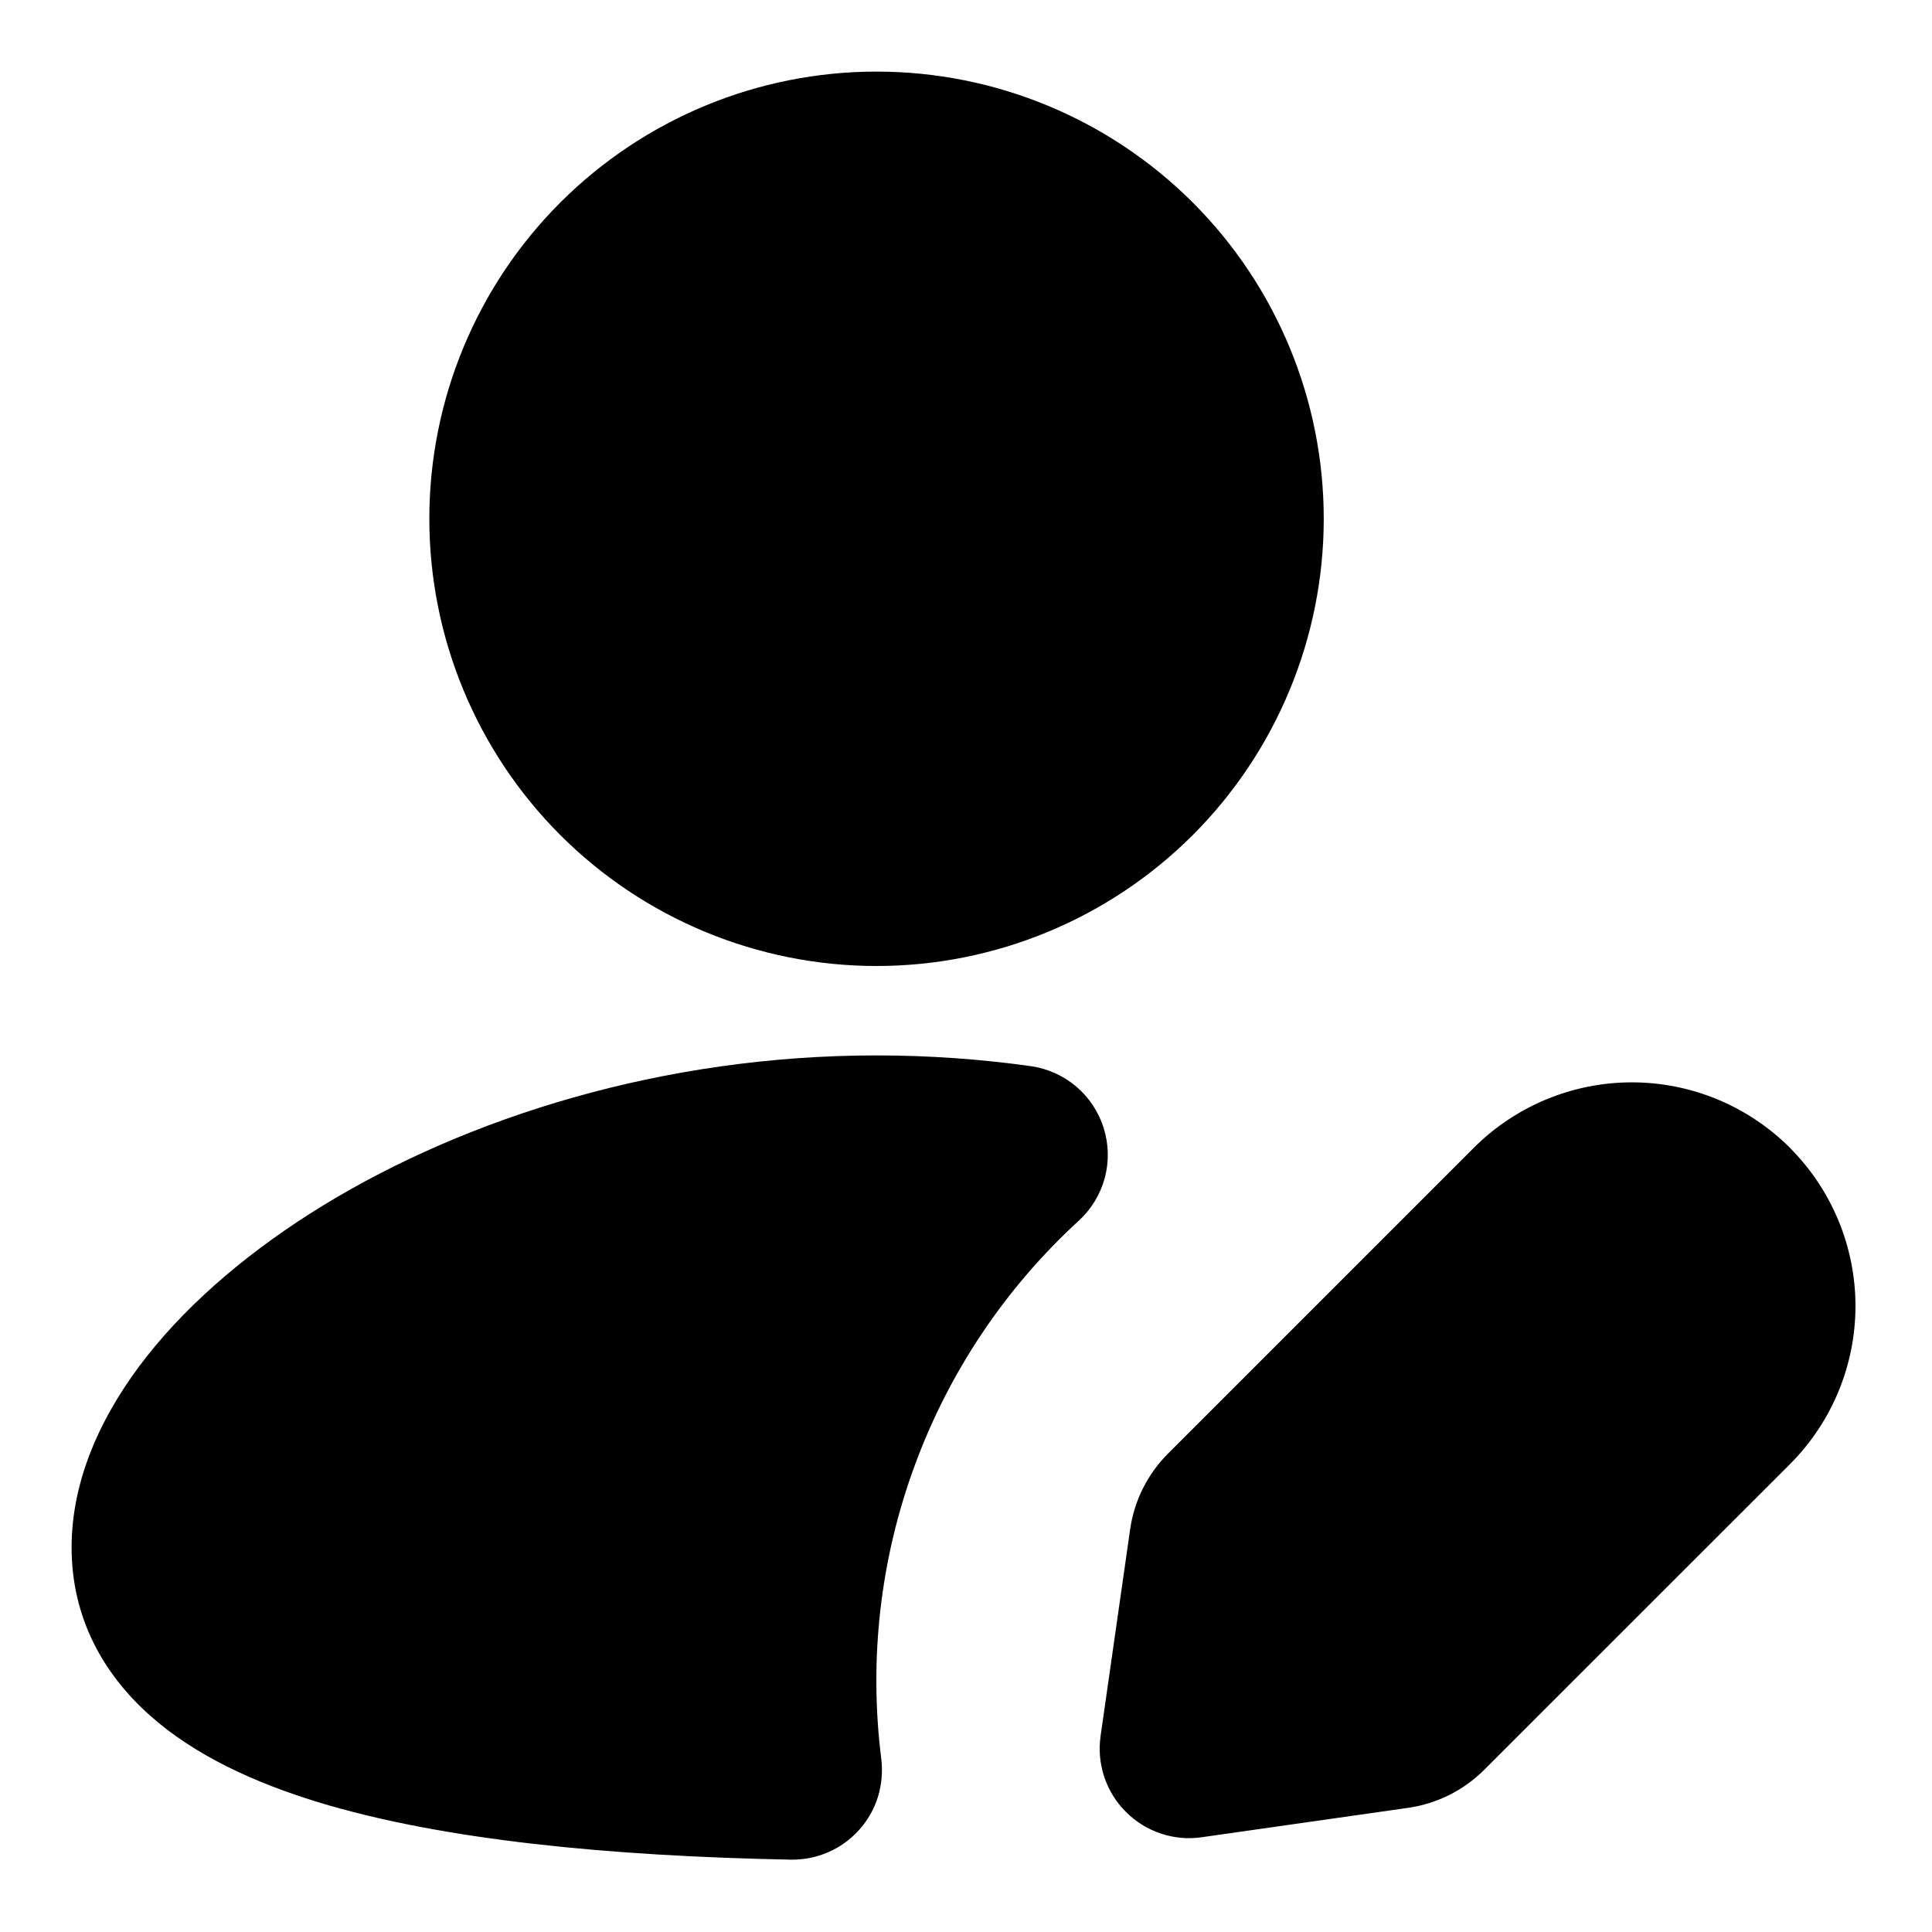 <svg xmlns="http://www.w3.org/2000/svg" width="18" height="18" viewBox="0 0 18 18" fill="none">
  <path d="M8.166 0.667C7.061 0.667 6.002 1.106 5.22 1.887C4.439 2.668 4 3.728 4 4.833C4 5.938 4.439 6.998 5.22 7.78C6.002 8.561 7.061 9 8.166 9C9.272 9 10.331 8.561 11.113 7.78C11.894 6.998 12.333 5.938 12.333 4.833C12.333 3.728 11.894 2.668 11.113 1.887C10.331 1.106 9.272 0.667 8.166 0.667ZM8.166 9.833C8.658 9.833 9.139 9.868 9.603 9.933C9.76 9.955 9.906 10.021 10.027 10.123C10.147 10.225 10.236 10.36 10.283 10.51C10.33 10.661 10.334 10.822 10.293 10.974C10.252 11.127 10.168 11.265 10.052 11.372C9.366 12 8.841 12.784 8.521 13.657C8.2 14.53 8.094 15.467 8.211 16.39C8.225 16.509 8.214 16.629 8.179 16.743C8.143 16.857 8.083 16.962 8.003 17.05C7.923 17.139 7.825 17.21 7.715 17.257C7.605 17.305 7.487 17.328 7.367 17.326C5.692 17.293 4.126 17.146 2.956 16.788C2.371 16.608 1.819 16.357 1.401 15.986C0.958 15.594 0.667 15.067 0.667 14.417C0.667 13.761 0.965 13.148 1.37 12.634C1.782 12.113 2.351 11.634 3.018 11.226C4.354 10.412 6.171 9.833 8.166 9.833ZM16.677 10.695C17.067 11.086 17.287 11.616 17.287 12.168C17.287 12.72 17.067 13.25 16.677 13.641L13.828 16.489C13.637 16.68 13.389 16.804 13.121 16.843L11.197 17.117C11.069 17.136 10.938 17.124 10.816 17.083C10.693 17.042 10.581 16.973 10.49 16.881C10.398 16.79 10.329 16.678 10.288 16.555C10.247 16.432 10.236 16.302 10.254 16.173L10.529 14.25C10.567 13.982 10.691 13.734 10.882 13.543L13.731 10.694C14.121 10.304 14.651 10.084 15.204 10.084C15.756 10.084 16.286 10.304 16.677 10.694V10.695Z" fill="currentColor"/>
</svg>

